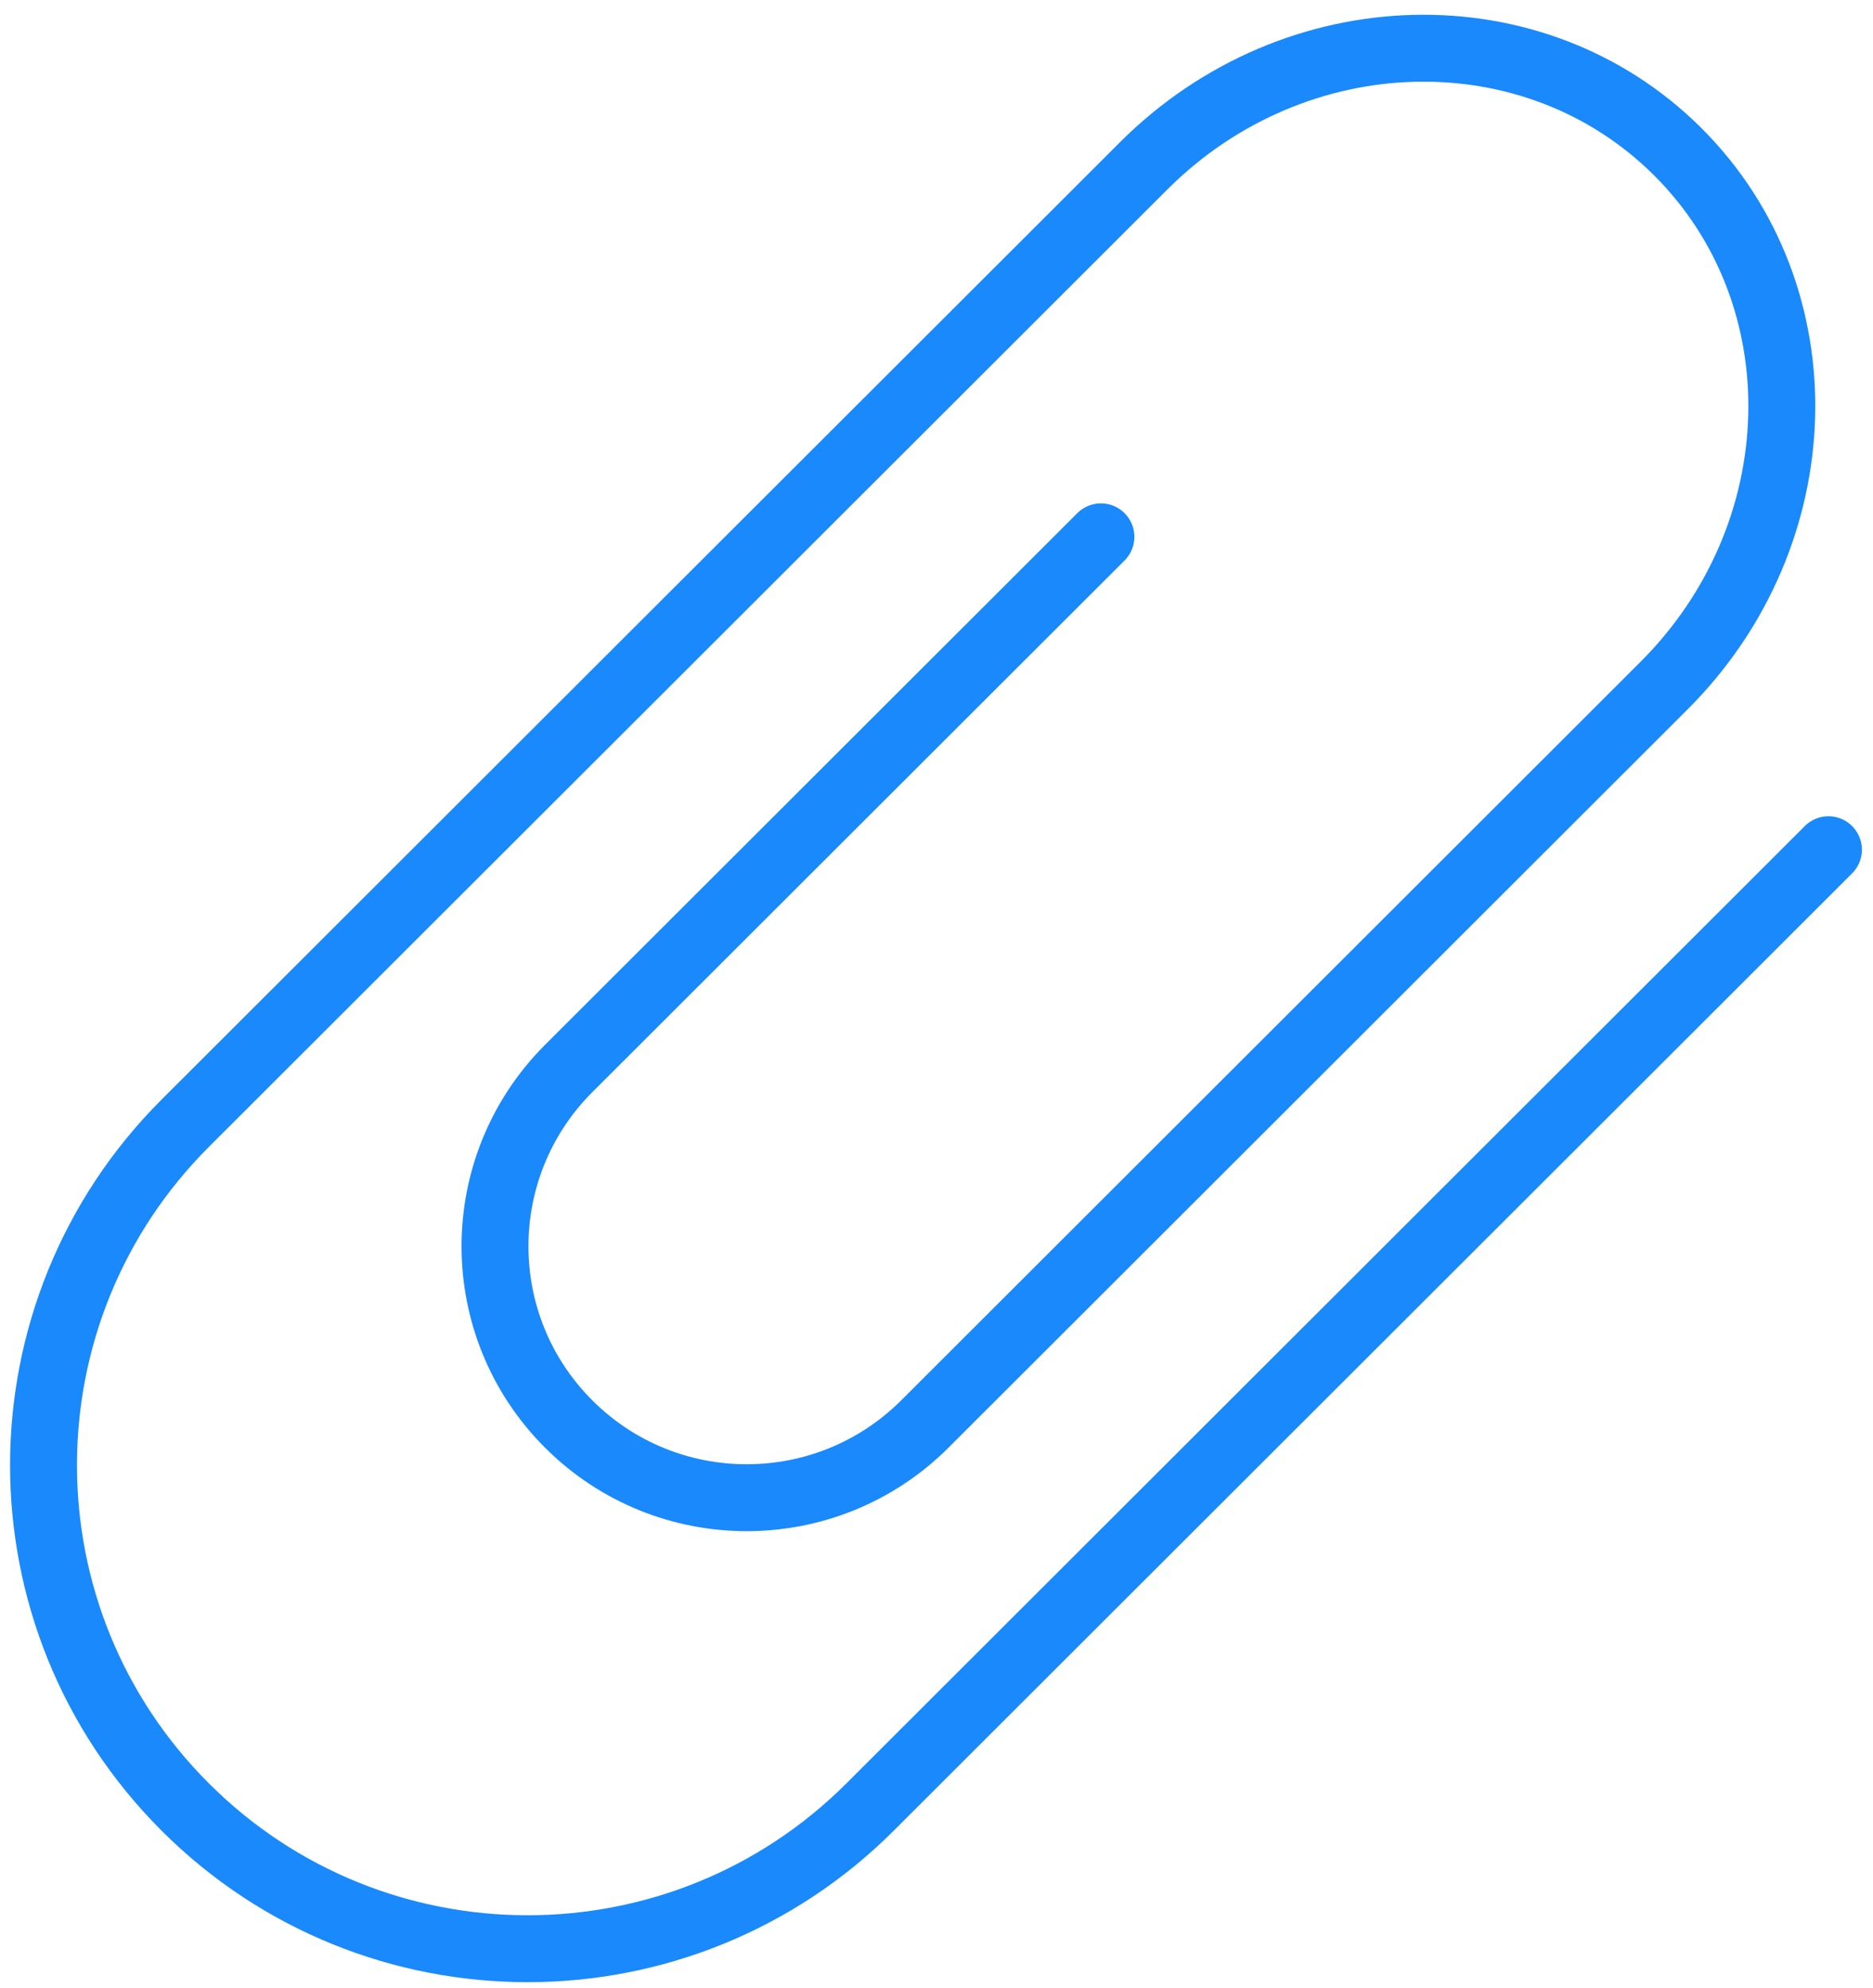 <?xml version="1.0" encoding="UTF-8"?>
<svg width="98px" height="104px" viewBox="0 0 98 104" version="1.1" xmlns="http://www.w3.org/2000/svg" xmlns:xlink="http://www.w3.org/1999/xlink">
    <!-- Generator: Sketch 46.2 (44496) - http://www.bohemiancoding.com/sketch -->
    <title>office-10</title>
    <desc>Created with Sketch.</desc>
    <defs></defs>
    <g id="ALL" stroke="none" stroke-width="1" fill="none" fill-rule="evenodd" stroke-linecap="round" stroke-linejoin="round">
        <g id="Primary" transform="translate(-3700, -15066)" stroke="#1989FB" stroke-width="3.5">
            <g id="Group-15" transform="translate(200, 200)">
                <g id="office-10" transform="translate(3502, 14868)">
                    <path d="M57.844,6.672 L7.702,56.748 C-2.196,66.634 -2.198,82.654 7.695,92.534 C17.59,102.416 33.631,102.411 43.528,92.527 L93.669,42.451 M85.07,33.863 L46.393,72.491 C41.245,77.632 32.903,77.636 27.758,72.498 C22.613,67.36 22.611,59.032 27.764,53.886 L55.603,26.083 M85.07,33.863 C92.991,25.955 93.313,13.458 85.795,5.949 C78.274,-1.561 65.762,-1.236 57.844,6.672 M85.07,33.863 L85.07,33.863" id="Layer-1"></path>
                </g>
            </g>
        </g>
    </g>
</svg>